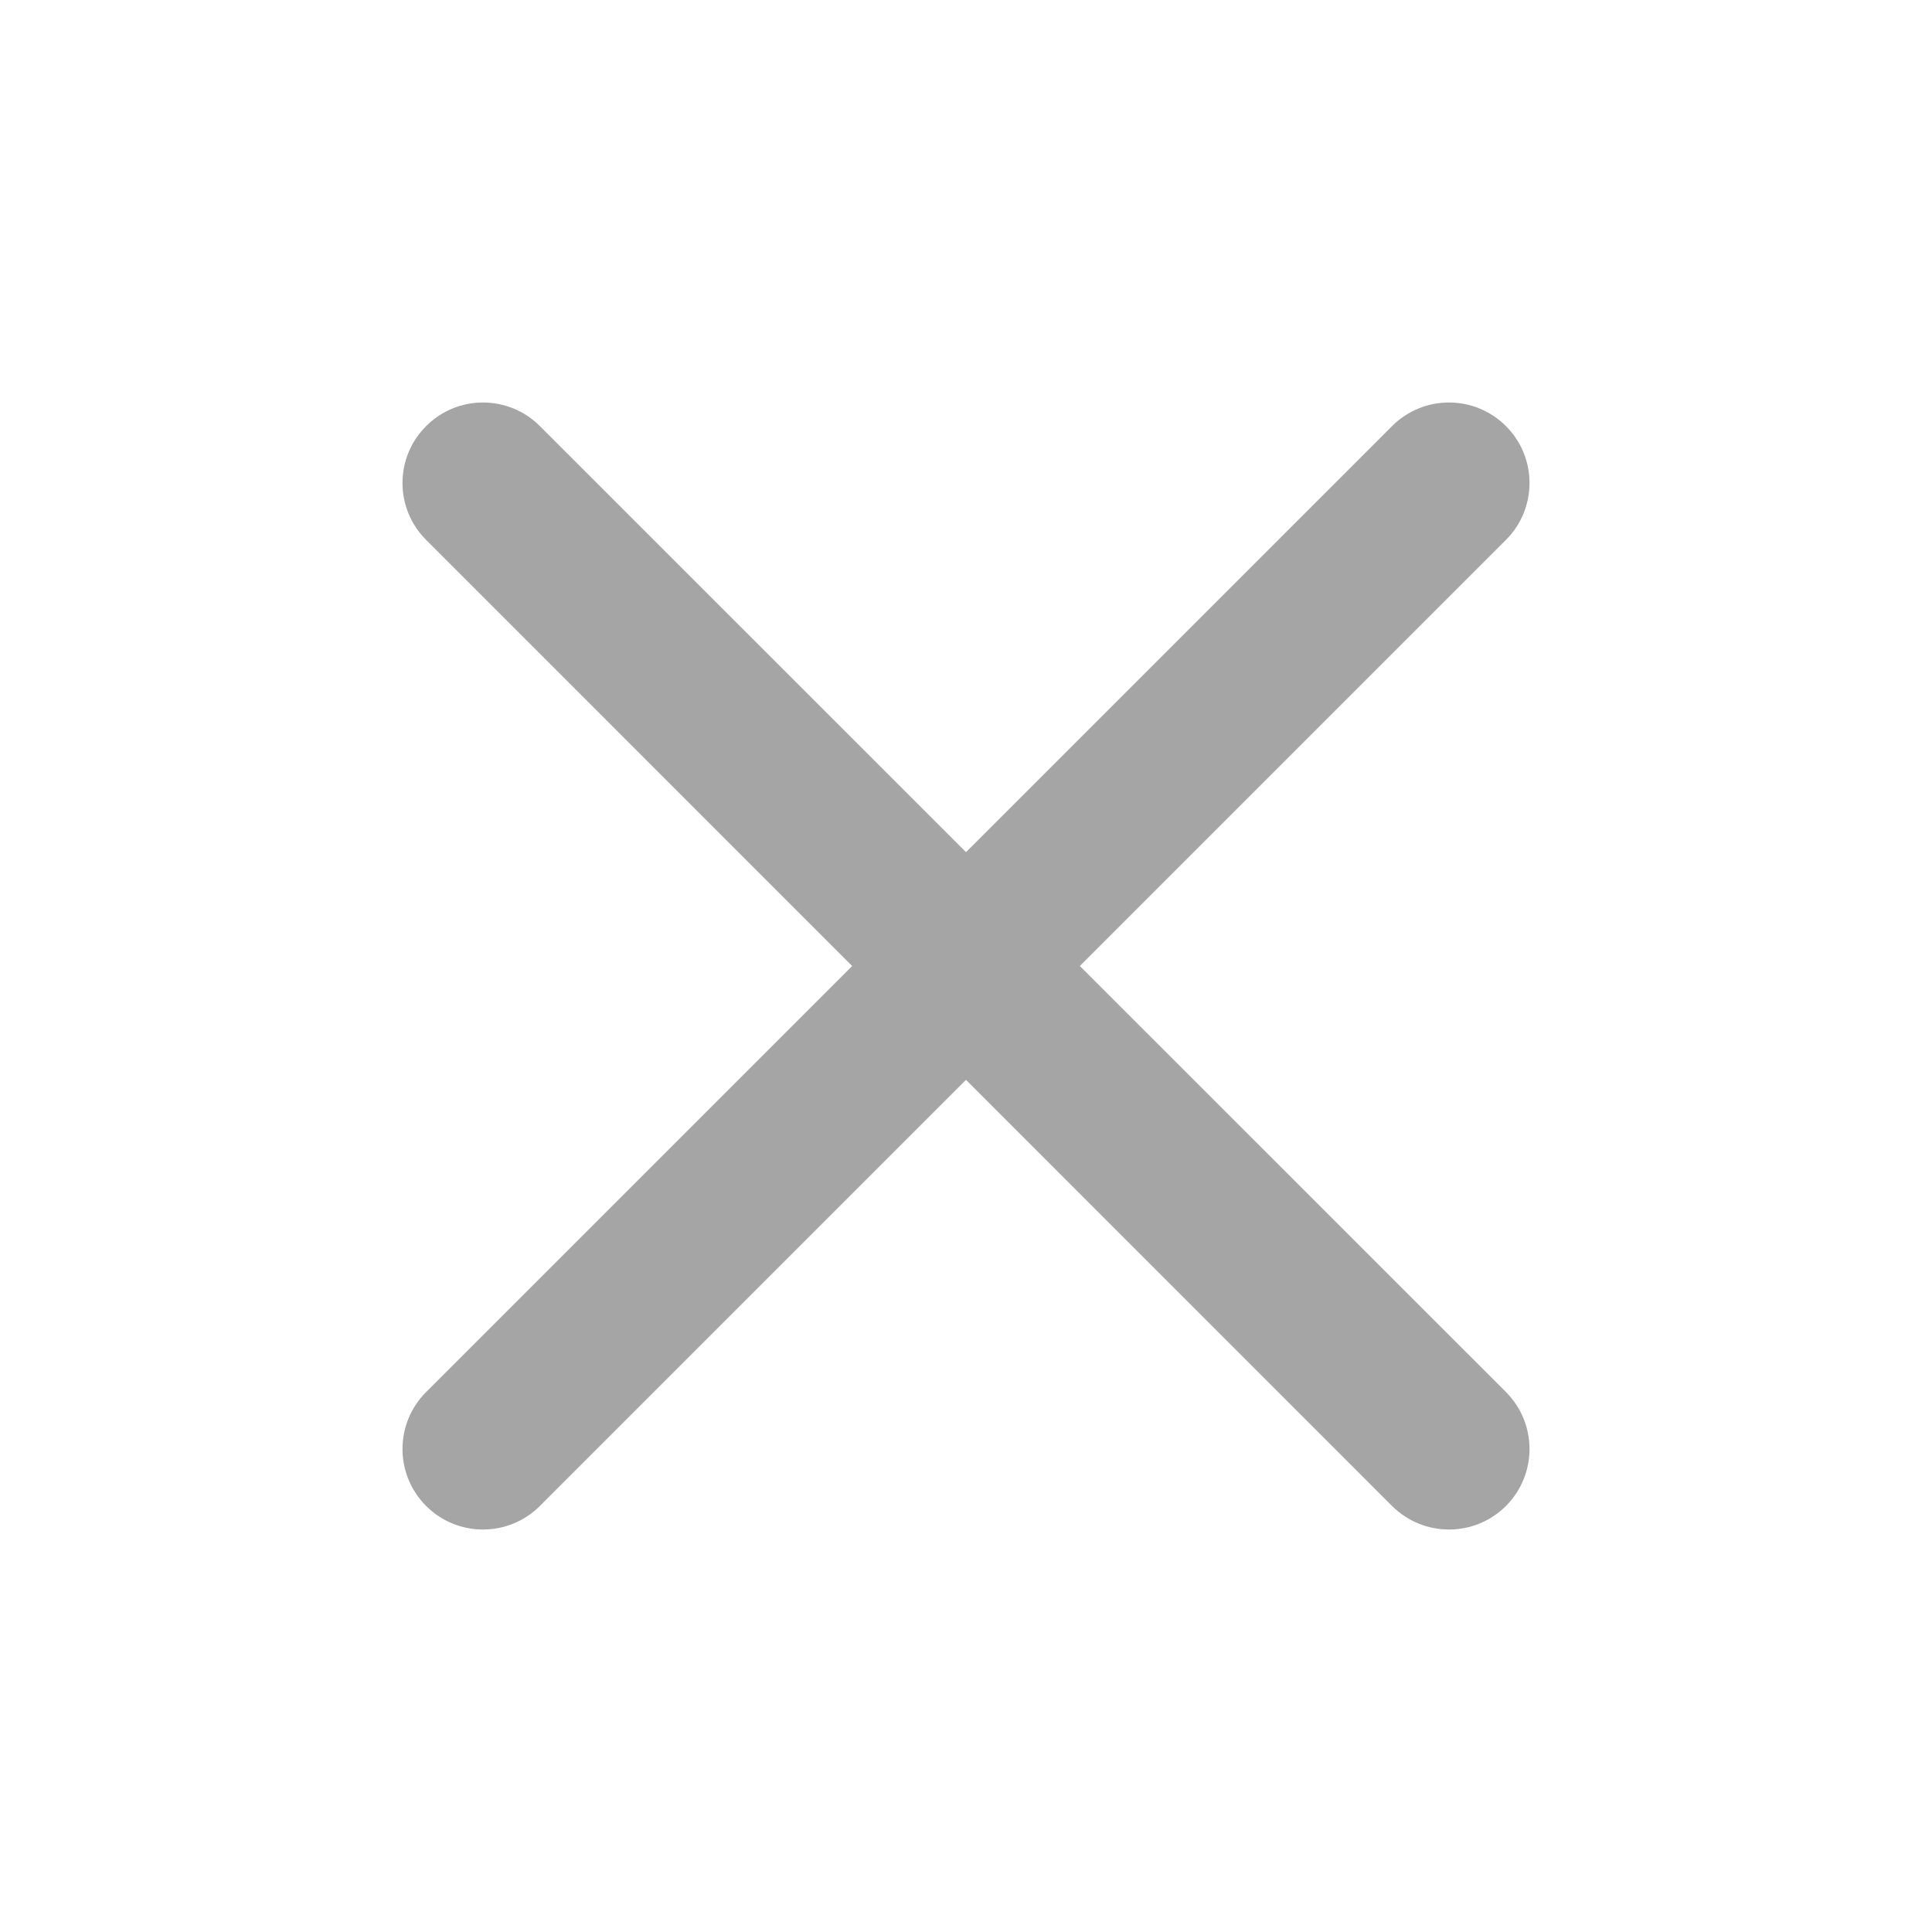 <svg width="27" height="27" viewBox="0 0 27 27" fill="none" xmlns="http://www.w3.org/2000/svg">
<path fill-rule="evenodd" clip-rule="evenodd" d="M5.955 5.955C6.394 5.515 7.106 5.515 7.545 5.955L13.5 11.909L19.454 5.955C19.894 5.515 20.606 5.515 21.046 5.955C21.485 6.394 21.485 7.106 21.046 7.545L15.091 13.5L21.046 19.454C21.485 19.894 21.485 20.606 21.046 21.046C20.606 21.485 19.894 21.485 19.454 21.046L13.5 15.091L7.545 21.046C7.106 21.485 6.394 21.485 5.955 21.046C5.515 20.606 5.515 19.894 5.955 19.454L11.909 13.5L5.955 7.545C5.515 7.106 5.515 6.394 5.955 5.955Z" fill="#A5A5A5"/>
</svg>
